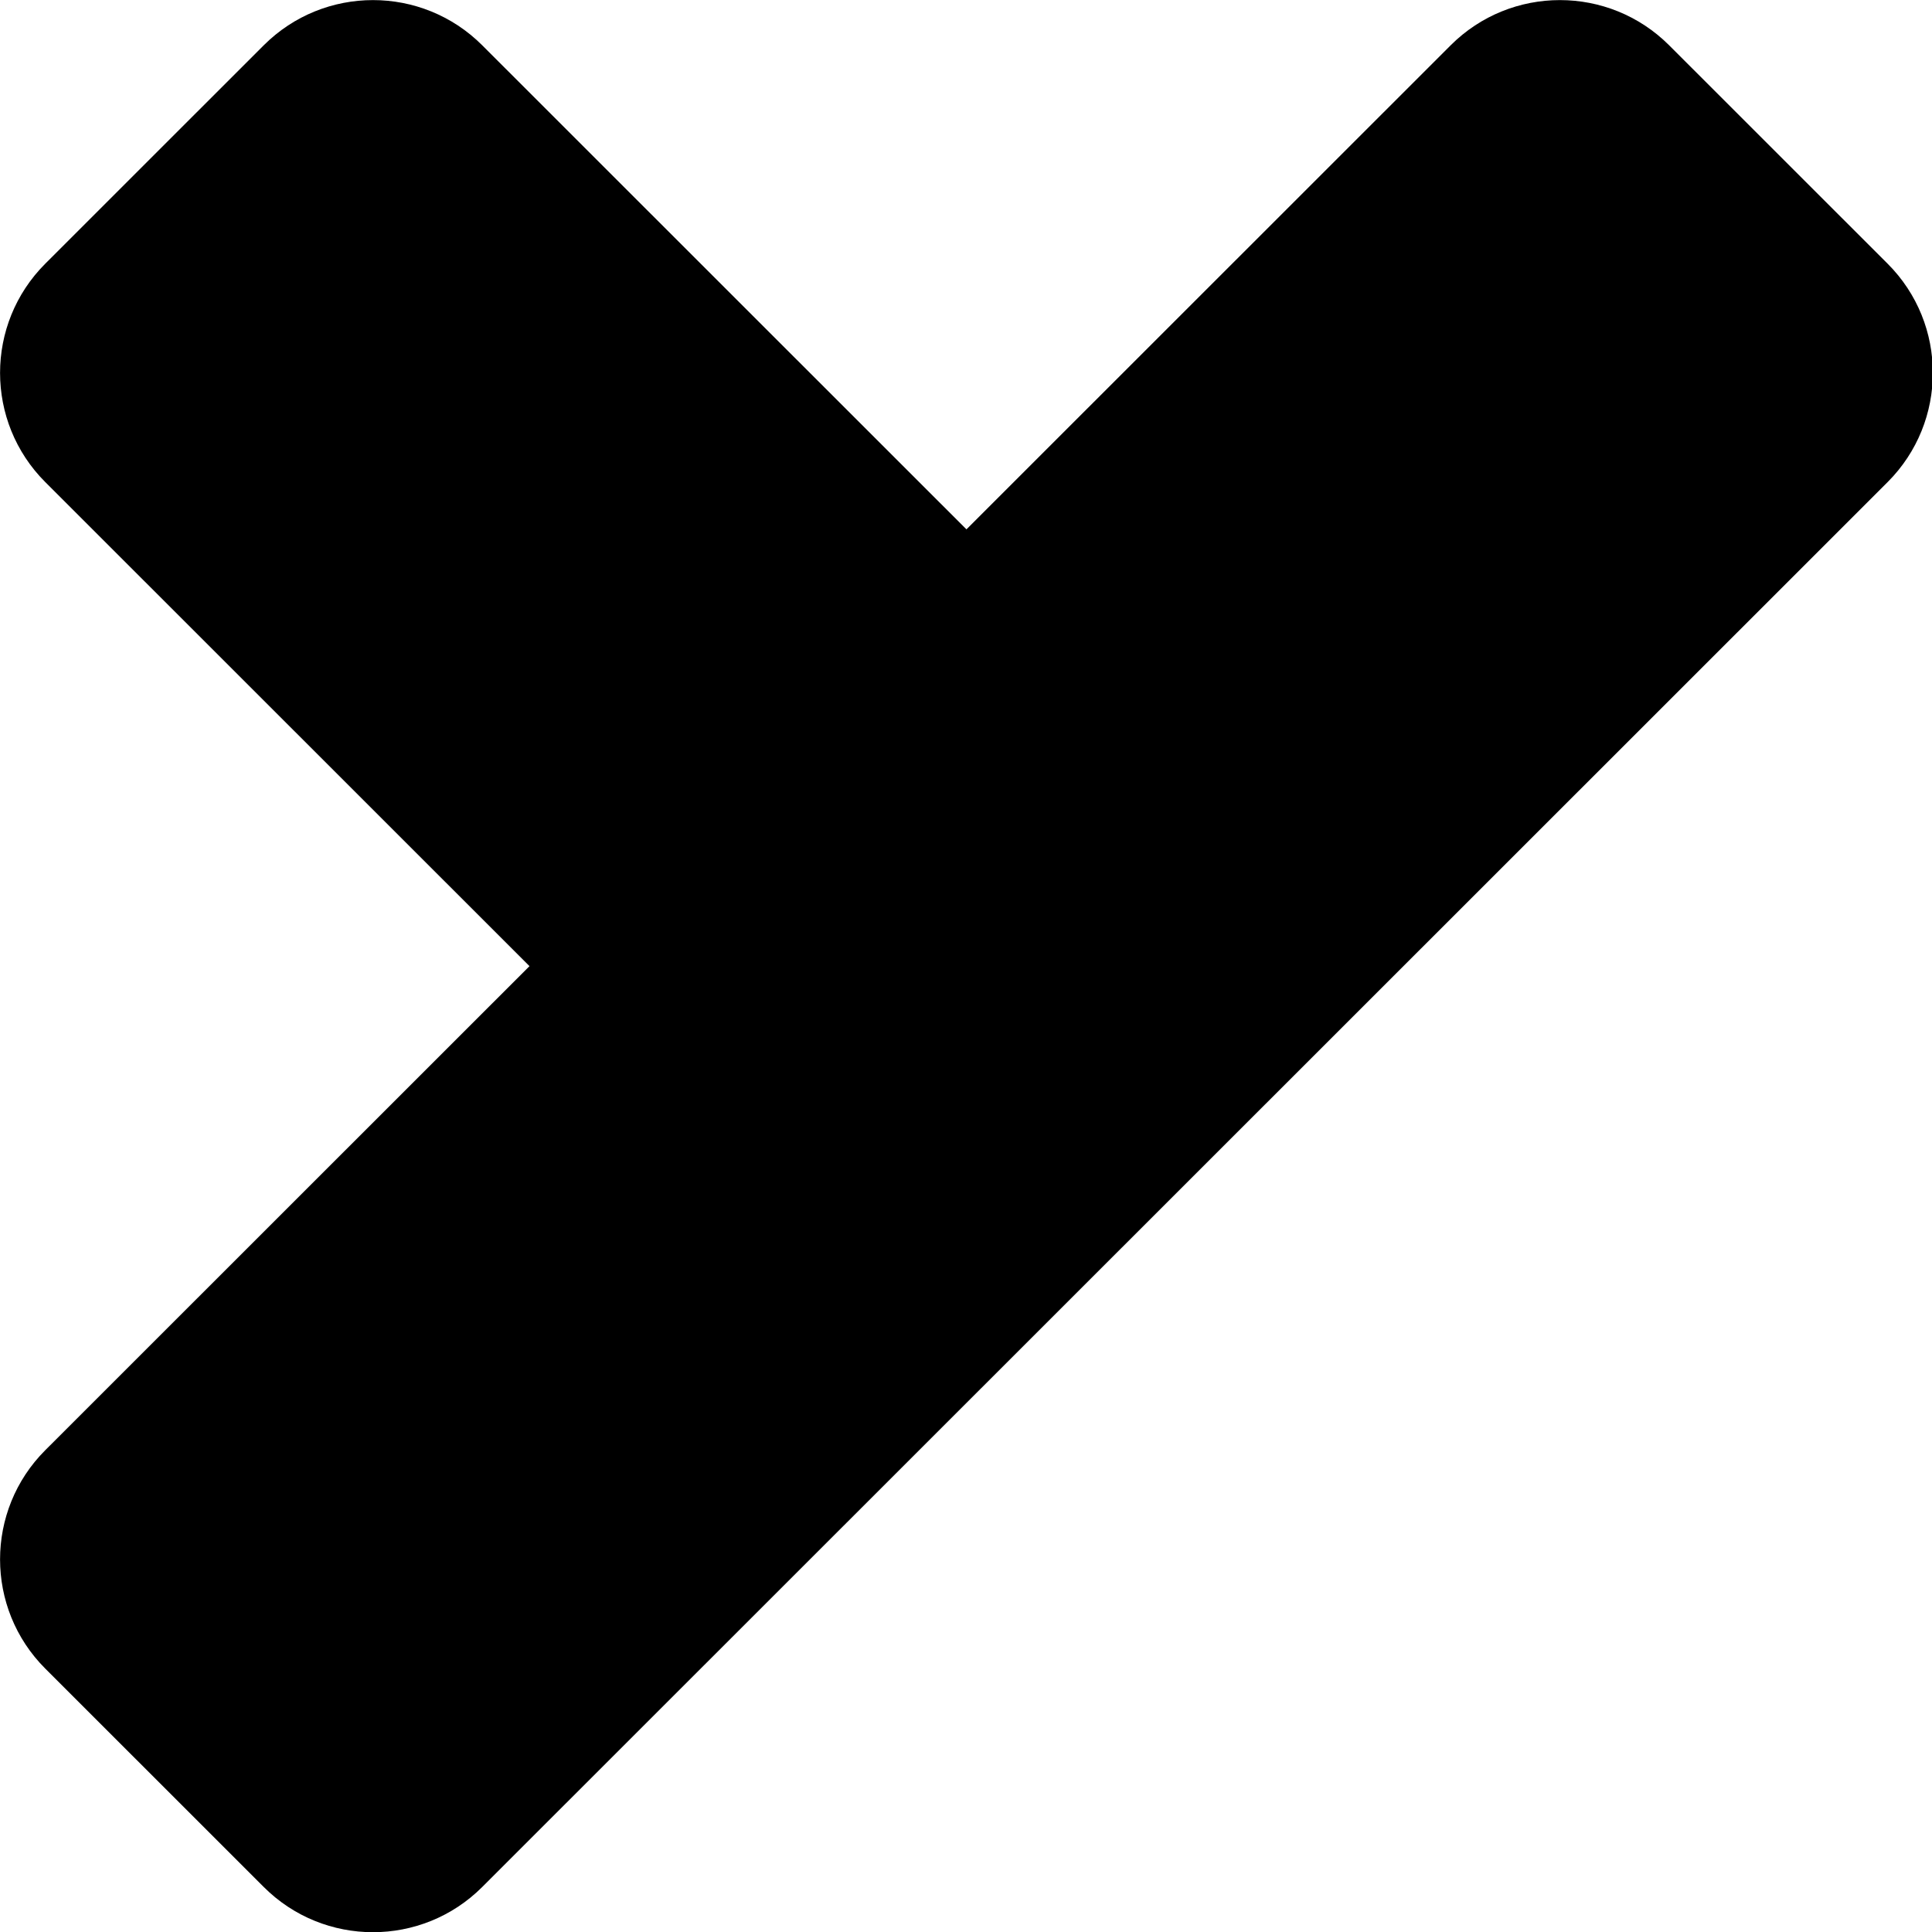 <?xml version="1.0" encoding="UTF-8" standalone="no"?>
<!DOCTYPE svg PUBLIC "-//W3C//DTD SVG 1.1//EN" "http://www.w3.org/Graphics/SVG/1.1/DTD/svg11.dtd">
<svg width="100%" height="100%" viewBox="0 0 1860 1860" version="1.1" xmlns="http://www.w3.org/2000/svg" xmlns:xlink="http://www.w3.org/1999/xlink" xml:space="preserve" xmlns:serif="http://www.serif.com/" style="fill-rule:evenodd;clip-rule:evenodd;stroke-linejoin:round;stroke-miterlimit:2;">
    <g transform="matrix(1,0,0,1,-94,-94)">
        <g transform="matrix(3.342,0,0,1.352,-2297.78,-711.962)">
            <g transform="matrix(0.397,0,0,0.981,587.55,279.556)">
                <g id="Y">
                    <path d="M1024,706.938L672.64,355.578C628.892,311.83 557.857,311.83 514.109,355.578L355.578,514.109C311.83,557.857 311.83,628.892 355.578,672.64L706.938,1024L355.578,1375.36C311.83,1419.11 311.83,1490.14 355.578,1533.89L514.109,1692.42C557.857,1736.17 628.892,1736.17 672.64,1692.42L1103.27,1261.8L1103.27,1261.8L1261.8,1103.27L1261.8,1103.27L1692.42,672.64C1736.17,628.892 1736.17,557.857 1692.42,514.109L1533.89,355.578C1490.14,311.83 1419.11,311.83 1375.36,355.578L1024,706.938Z" />
                </g>
            </g>
        </g>
    </g>
</svg>
